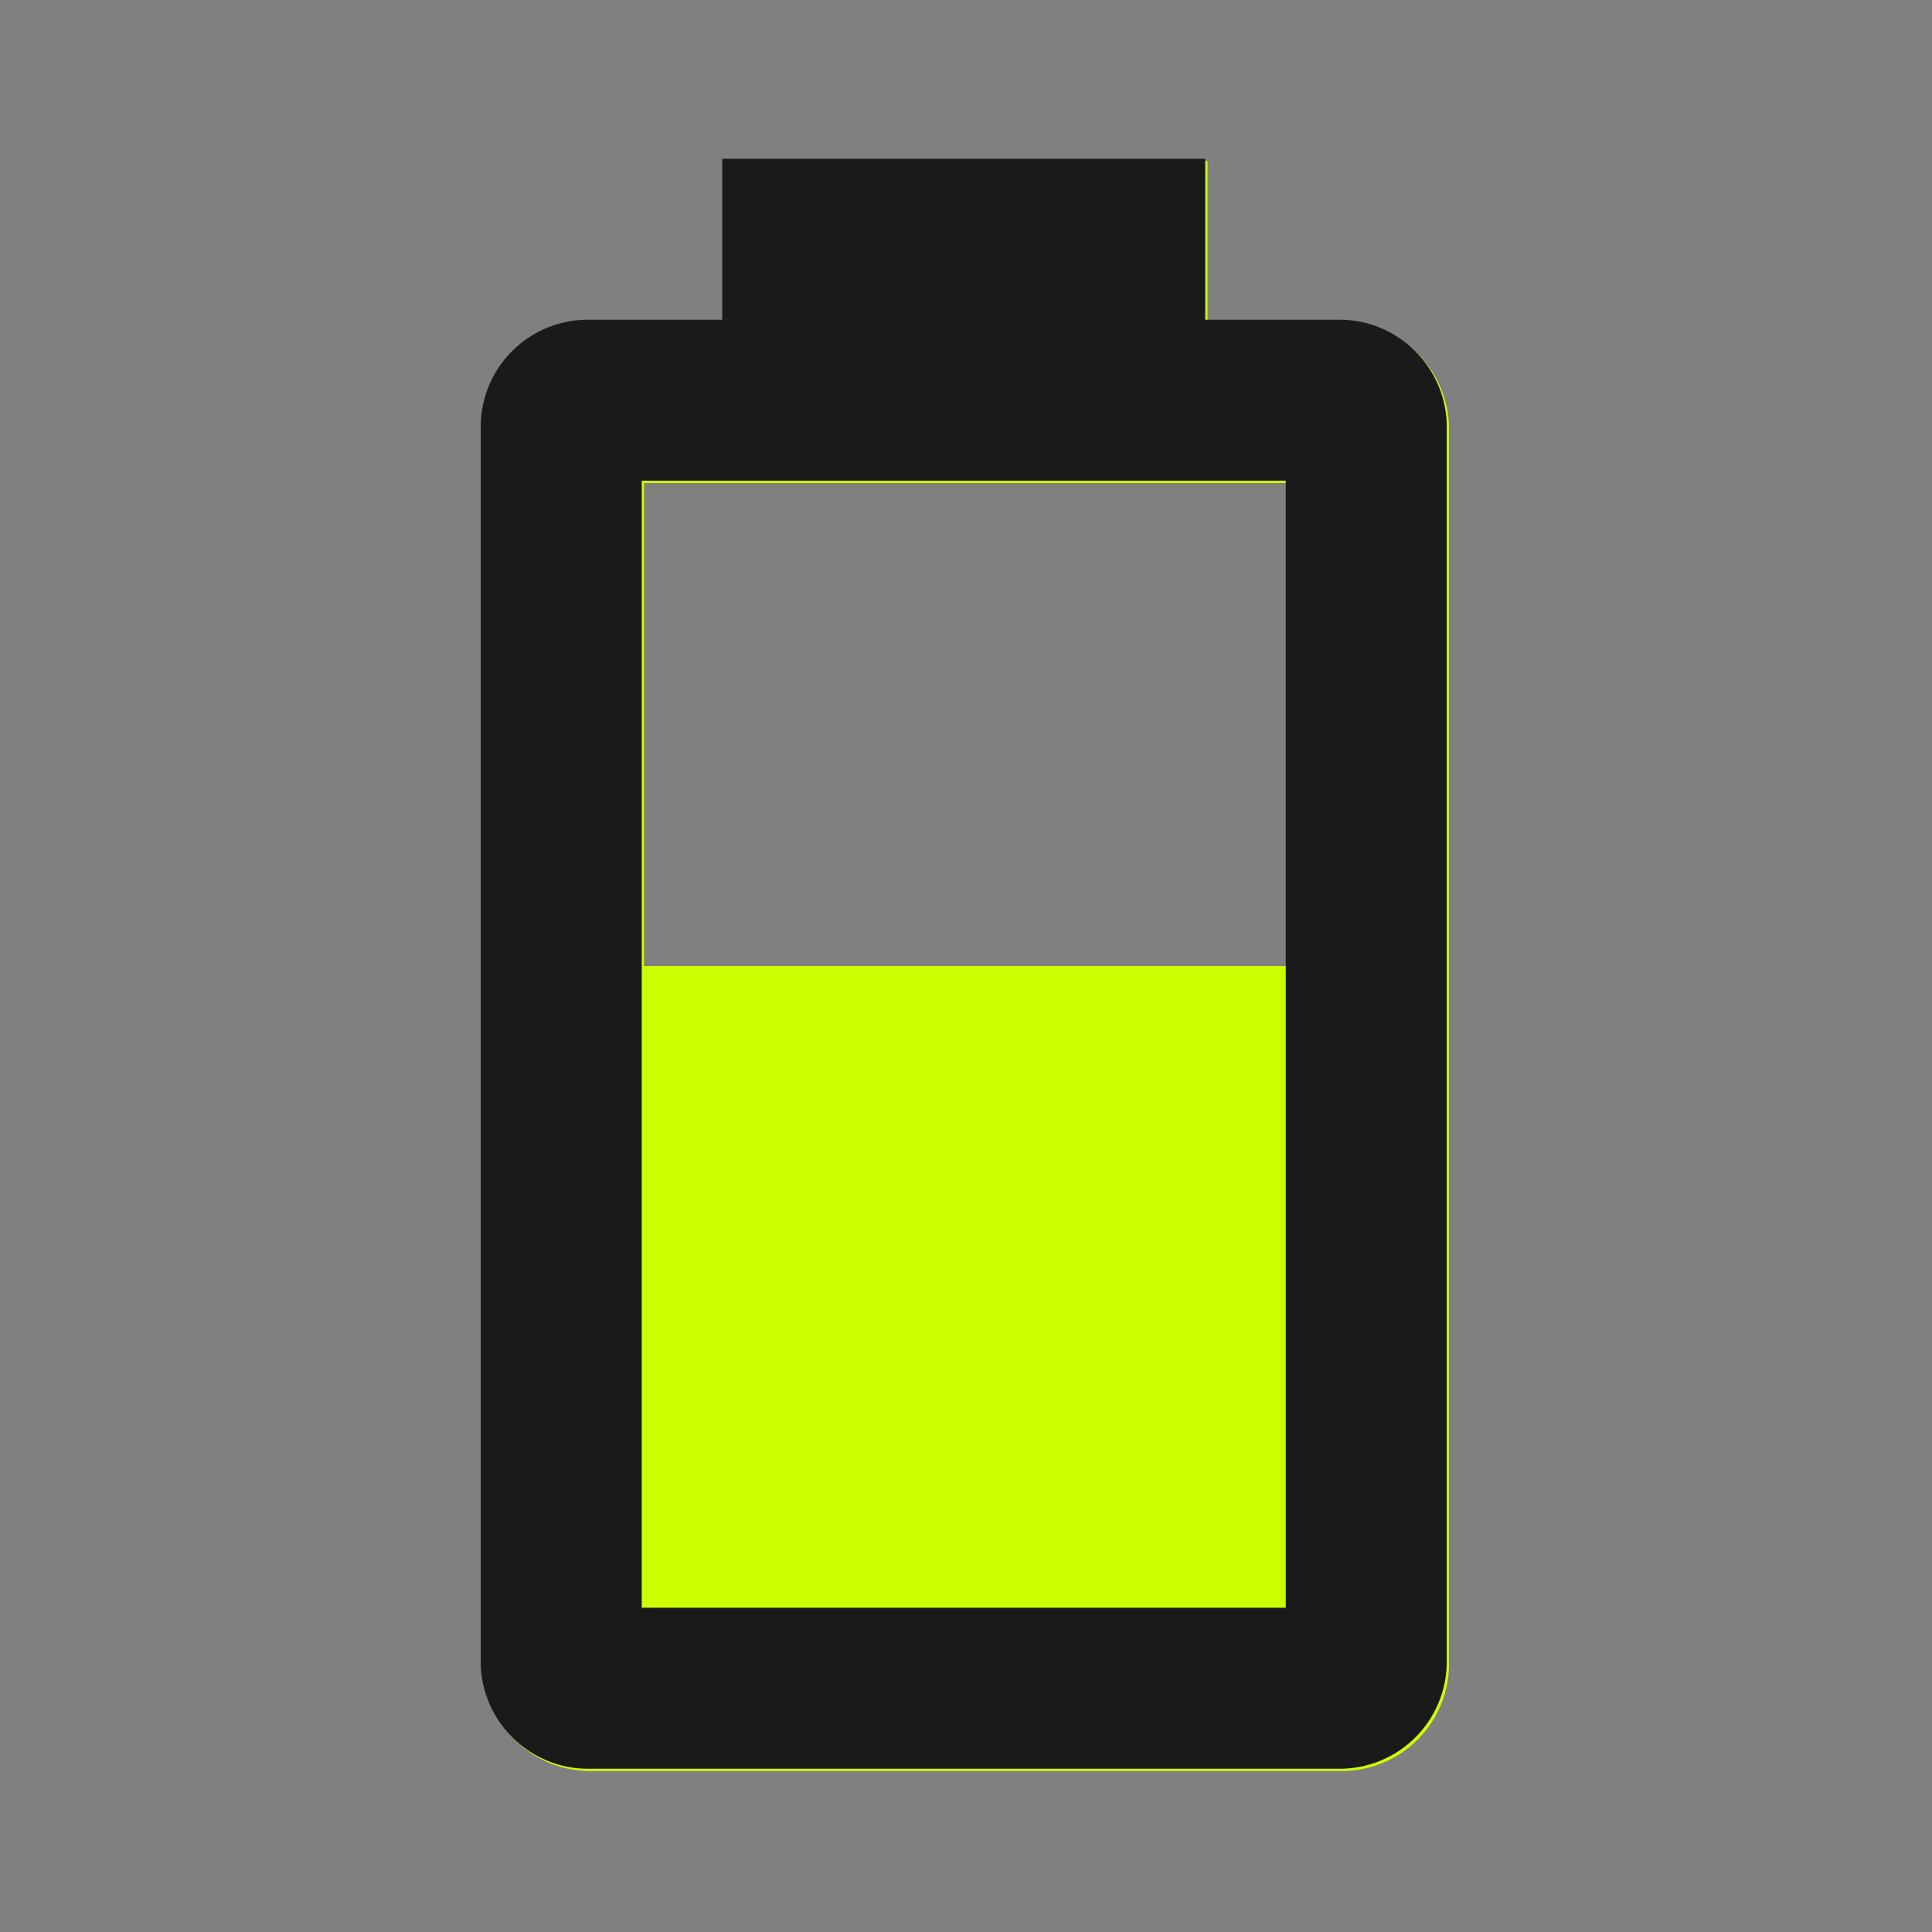 <?xml version="1.0" encoding="UTF-8" standalone="no"?>
<svg
   id="mdi-battery-60"
   viewBox="0 0 24 24"
   version="1.1"
   sodipodi:docname="battery-60-color.svg"
   inkscape:version="1.4 (e7c3feb1, 2024-10-09)"
   xmlns:inkscape="http://www.inkscape.org/namespaces/inkscape"
   xmlns:sodipodi="http://sodipodi.sourceforge.net/DTD/sodipodi-0.dtd"
   xmlns="http://www.w3.org/2000/svg"
   xmlns:svg="http://www.w3.org/2000/svg">
  <rect x="0" y="0" width="24" height="24" fill="#808080" stroke="none"/>
  <defs
     id="defs1" />
  <sodipodi:namedview
     id="namedview1"
     pagecolor="#ffffff"
     bordercolor="#000000"
     borderopacity="0.25"
     inkscape:showpageshadow="2"
     inkscape:pageopacity="0.0"
     inkscape:pagecheckerboard="0"
     inkscape:deskcolor="#d1d1d1"
     inkscape:zoom="18.52"
     inkscape:cx="12.041037"
     inkscape:cy="12.041037"
     inkscape:window-width="1384"
     inkscape:window-height="609"
     inkscape:window-x="0"
     inkscape:window-y="38"
     inkscape:window-maximized="0"
     inkscape:current-layer="mdi-battery-60" />
  <path
     d="M16,12H8V6H16M16.67,4H15V2H9V4H7.33A1.33,1.33 0 0,0 6,5.33V20.67C6,21.4 6.6,22 7.33,22H16.67A1.33,1.33 0 0,0 18,20.67V5.33C18,4.6 17.4,4 16.67,4Z"
     id="path1"
     style="fill:#ccff00;fill-opacity:1" />
  <path
     d="M 15.972,19.972 H 7.972 V 5.972 h 8 m 0.67,-2 h -1.67 v -2 H 8.972 v 2 h -1.67 a 1.33,1.33 0 0 0 -1.33,1.33 V 20.642 c 0,0.73 0.6,1.33 1.33,1.33 h 9.34 a 1.33,1.33 0 0 0 1.33,-1.33 V 5.302 c 0,-0.73 -0.6,-1.33 -1.33,-1.33 z"
     id="path1-4"
     style="fill:#1a1a1a" />
</svg>
